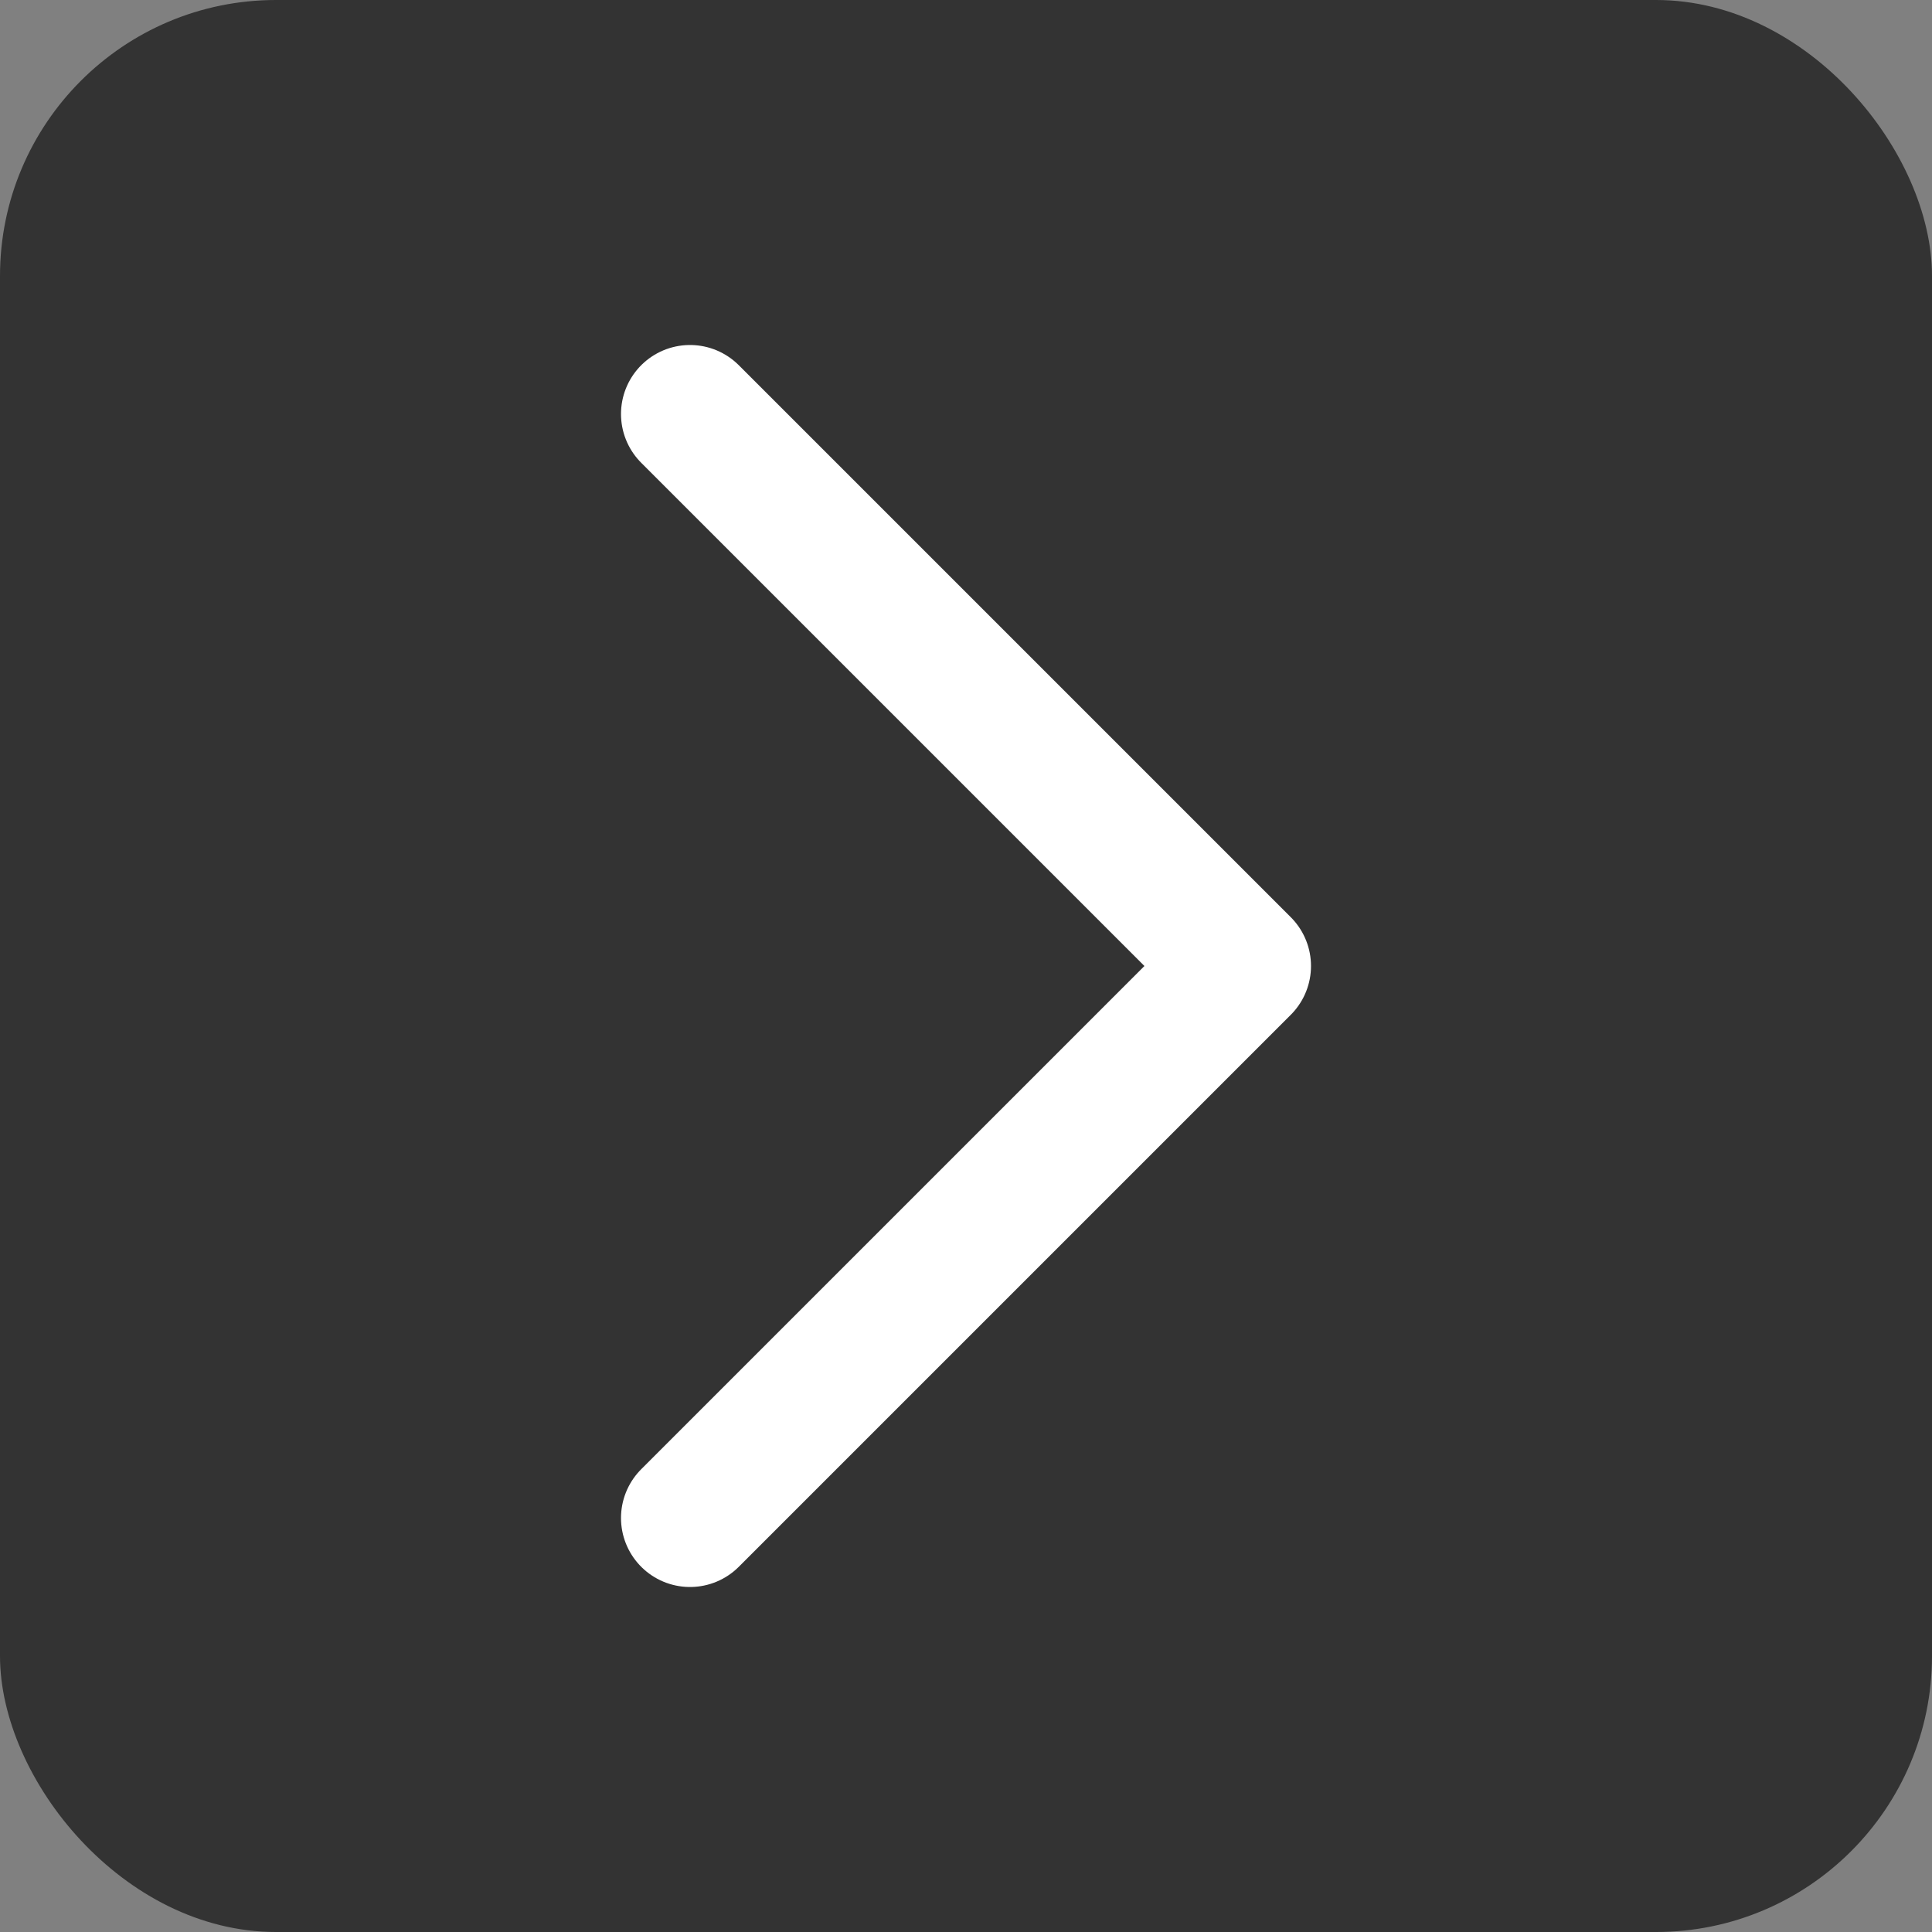 <svg xmlns="http://www.w3.org/2000/svg" width="14" height="14" viewBox="0 0 14 14">
  <rect x="0" y="0" width="14" height="14" fill="#808080" stroke="none"/>
  <defs>
    <style>
      .cls-1 {
        fill: #333;
      }

      .cls-2 {
        fill: none;
        stroke: #fff;
        stroke-linecap: round;
        stroke-linejoin: round;
      }
    </style>
  </defs>
  <g id="icon-2" transform="translate(-2871.928 -2174.209)">
    <rect id="矩形_243" data-name="矩形 243" class="cls-1" width="14" height="14" rx="2" transform="translate(2871.928 2174.209)"/>
    <path id="路径_295" data-name="路径 295" class="cls-2" d="M2876.928,2177.209l4,4h0l-4,4"/>
  </g>
</svg>
